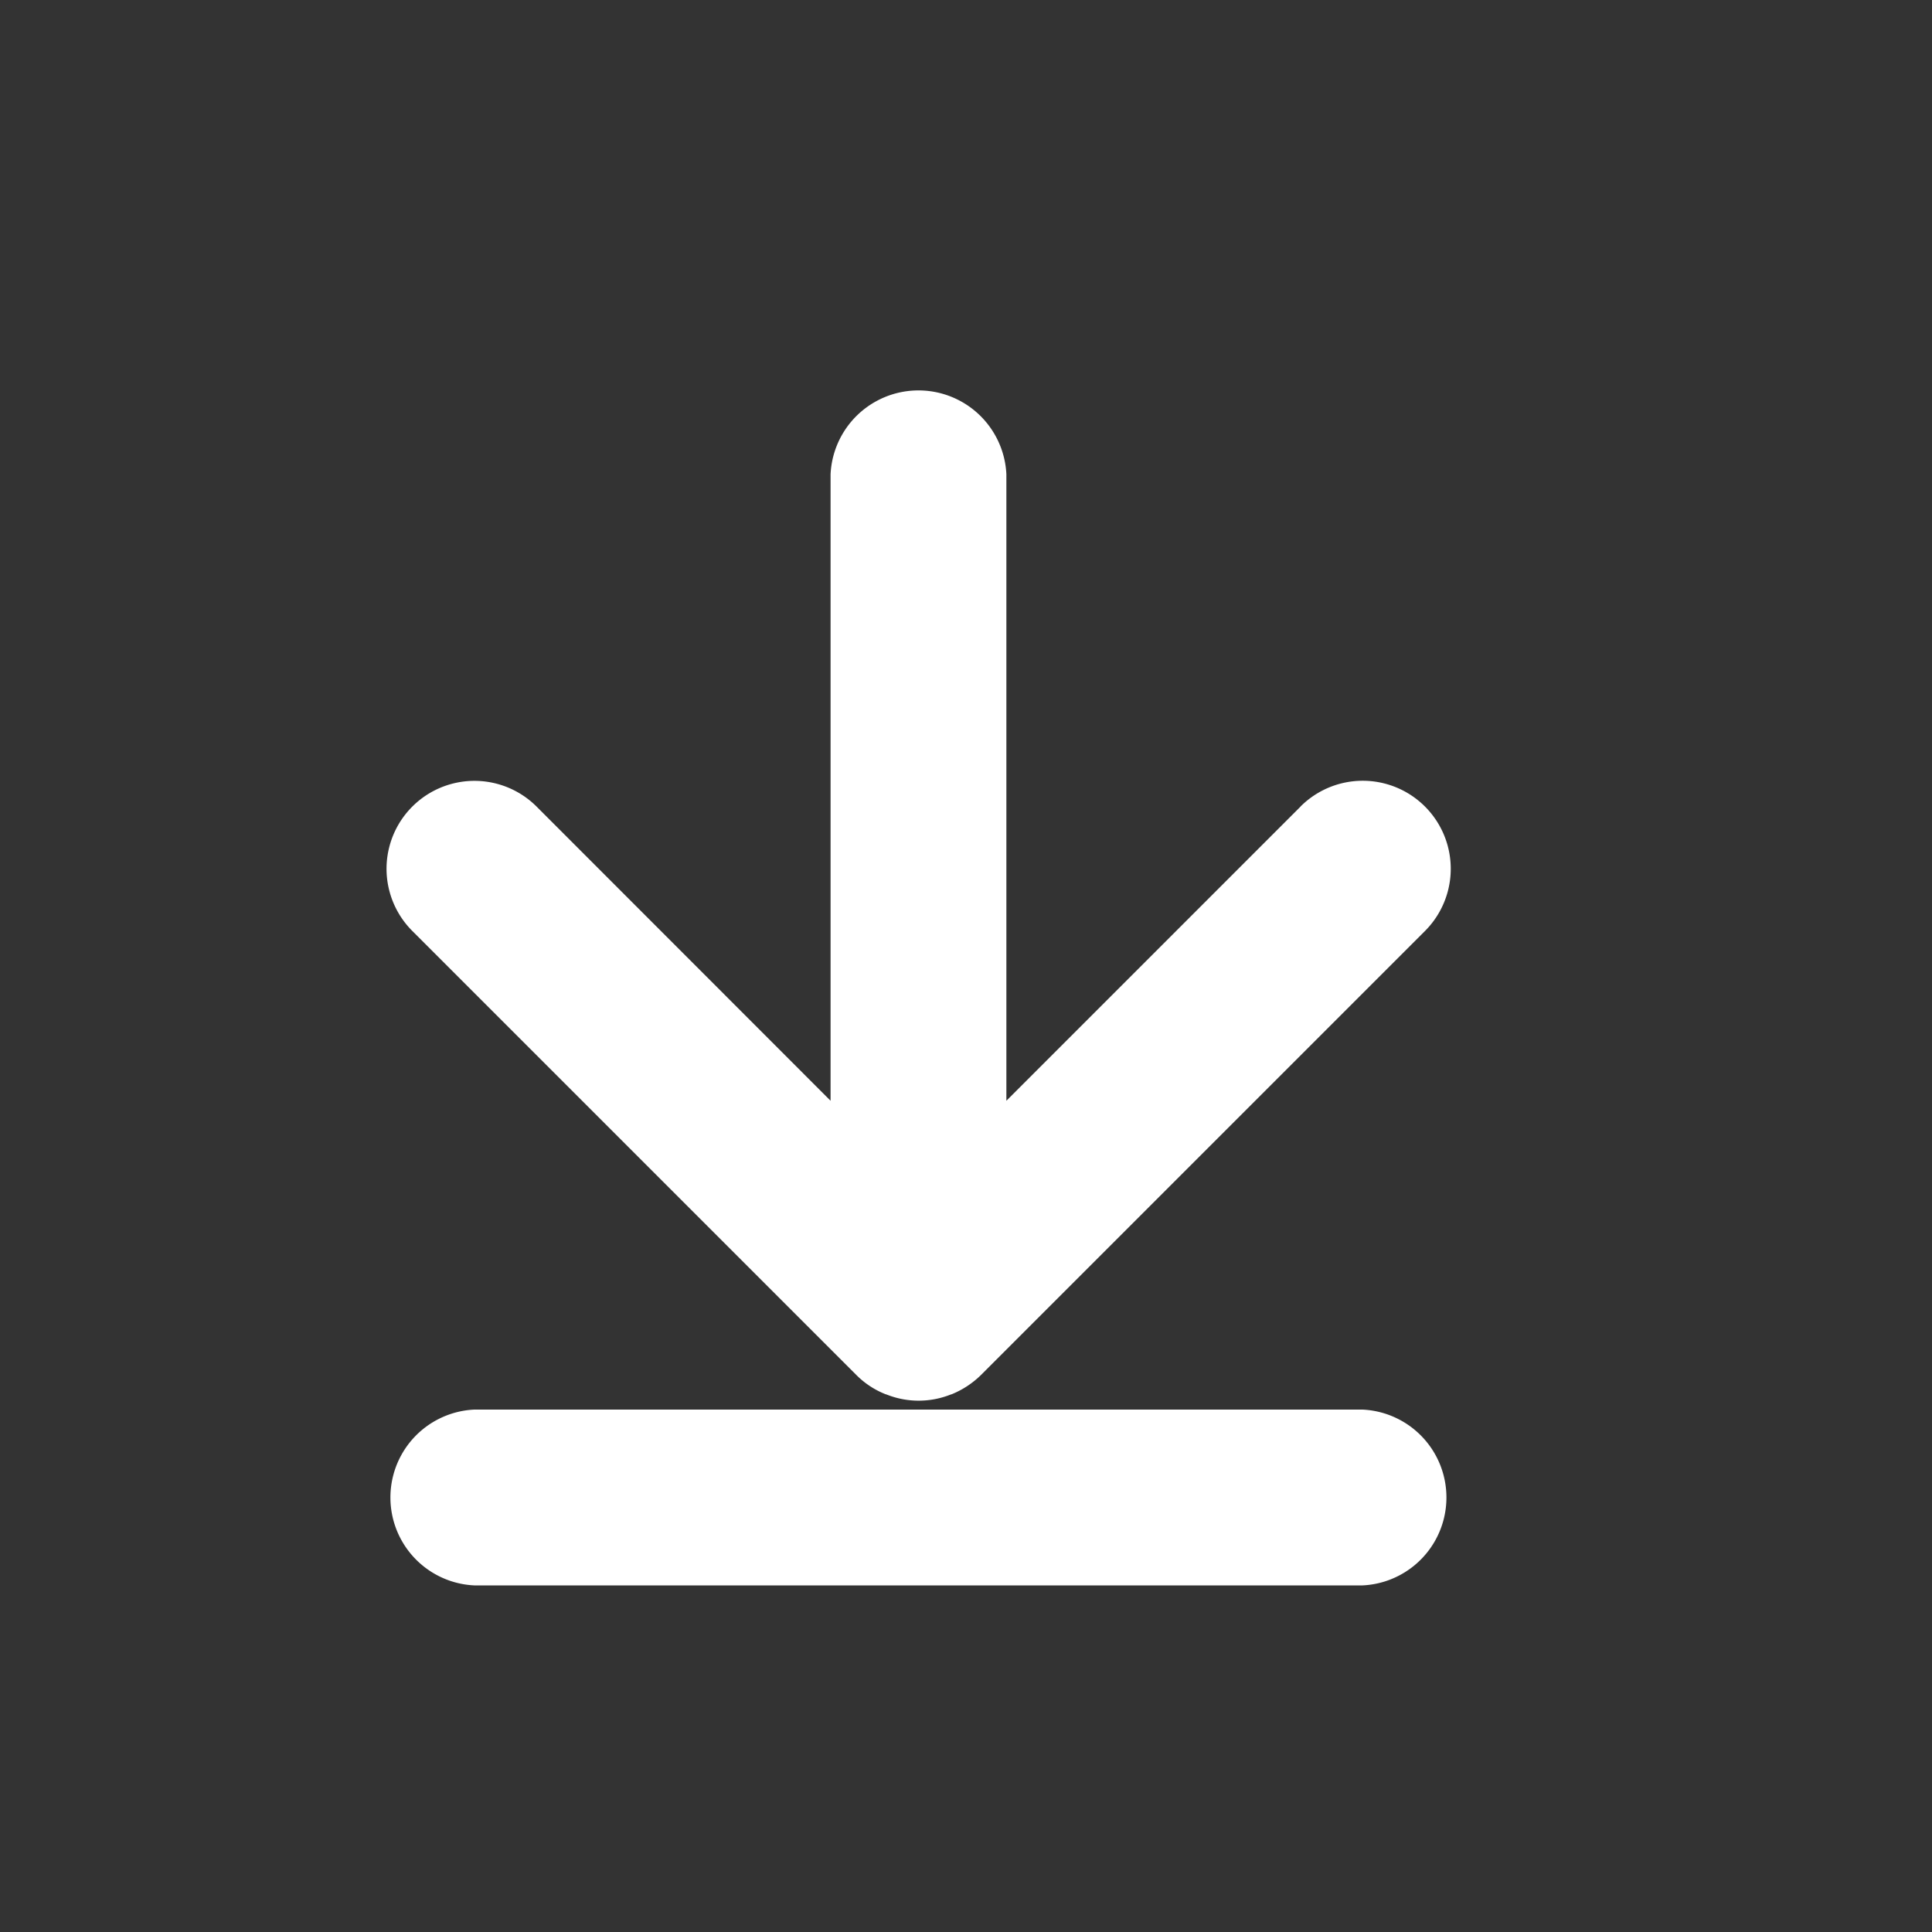 <?xml version="1.0" standalone="no"?><!DOCTYPE svg PUBLIC "-//W3C//DTD SVG 1.1//EN" "http://www.w3.org/Graphics/SVG/1.1/DTD/svg11.dtd"><svg t="1655434981795" class="icon" viewBox="0 0 1024 1024" version="1.1" xmlns="http://www.w3.org/2000/svg" p-id="4972" xmlns:xlink="http://www.w3.org/1999/xlink" width="200" height="200"><rect x="0" y="0" width="1024" height="1024" fill="#333333" stroke="none"/><defs><style type="text/css">@font-face { font-family: feedback-iconfont; src: url("//at.alicdn.com/t/font_1031158_u69w8yhxdu.woff2?t=1630033759944") format("woff2"), url("//at.alicdn.com/t/font_1031158_u69w8yhxdu.woff?t=1630033759944") format("woff"), url("//at.alicdn.com/t/font_1031158_u69w8yhxdu.ttf?t=1630033759944") format("truetype"); }
</style></defs><path d="M689.306 427.52l-155.904 155.904V251.392a46.643 46.643 0 0 0-93.184 0v332.032L284.416 427.52a46.592 46.592 0 1 0-65.894 65.894l235.366 235.366a45.363 45.363 0 0 0 15.36 10.138c0.154 0.102 0.461 0.102 0.666 0.205a45.926 45.926 0 0 0 33.997 0c0.205-0.102 0.512-0.102 0.666-0.205a47.974 47.974 0 0 0 15.36-10.138l235.366-235.366a46.592 46.592 0 1 0-66.048-65.894z m32.87 319.59H251.392a46.643 46.643 0 0 0 0 93.184h470.784a46.643 46.643 0 0 0 0-93.184z" fill="#ffffff" p-id="4973"></path></svg>